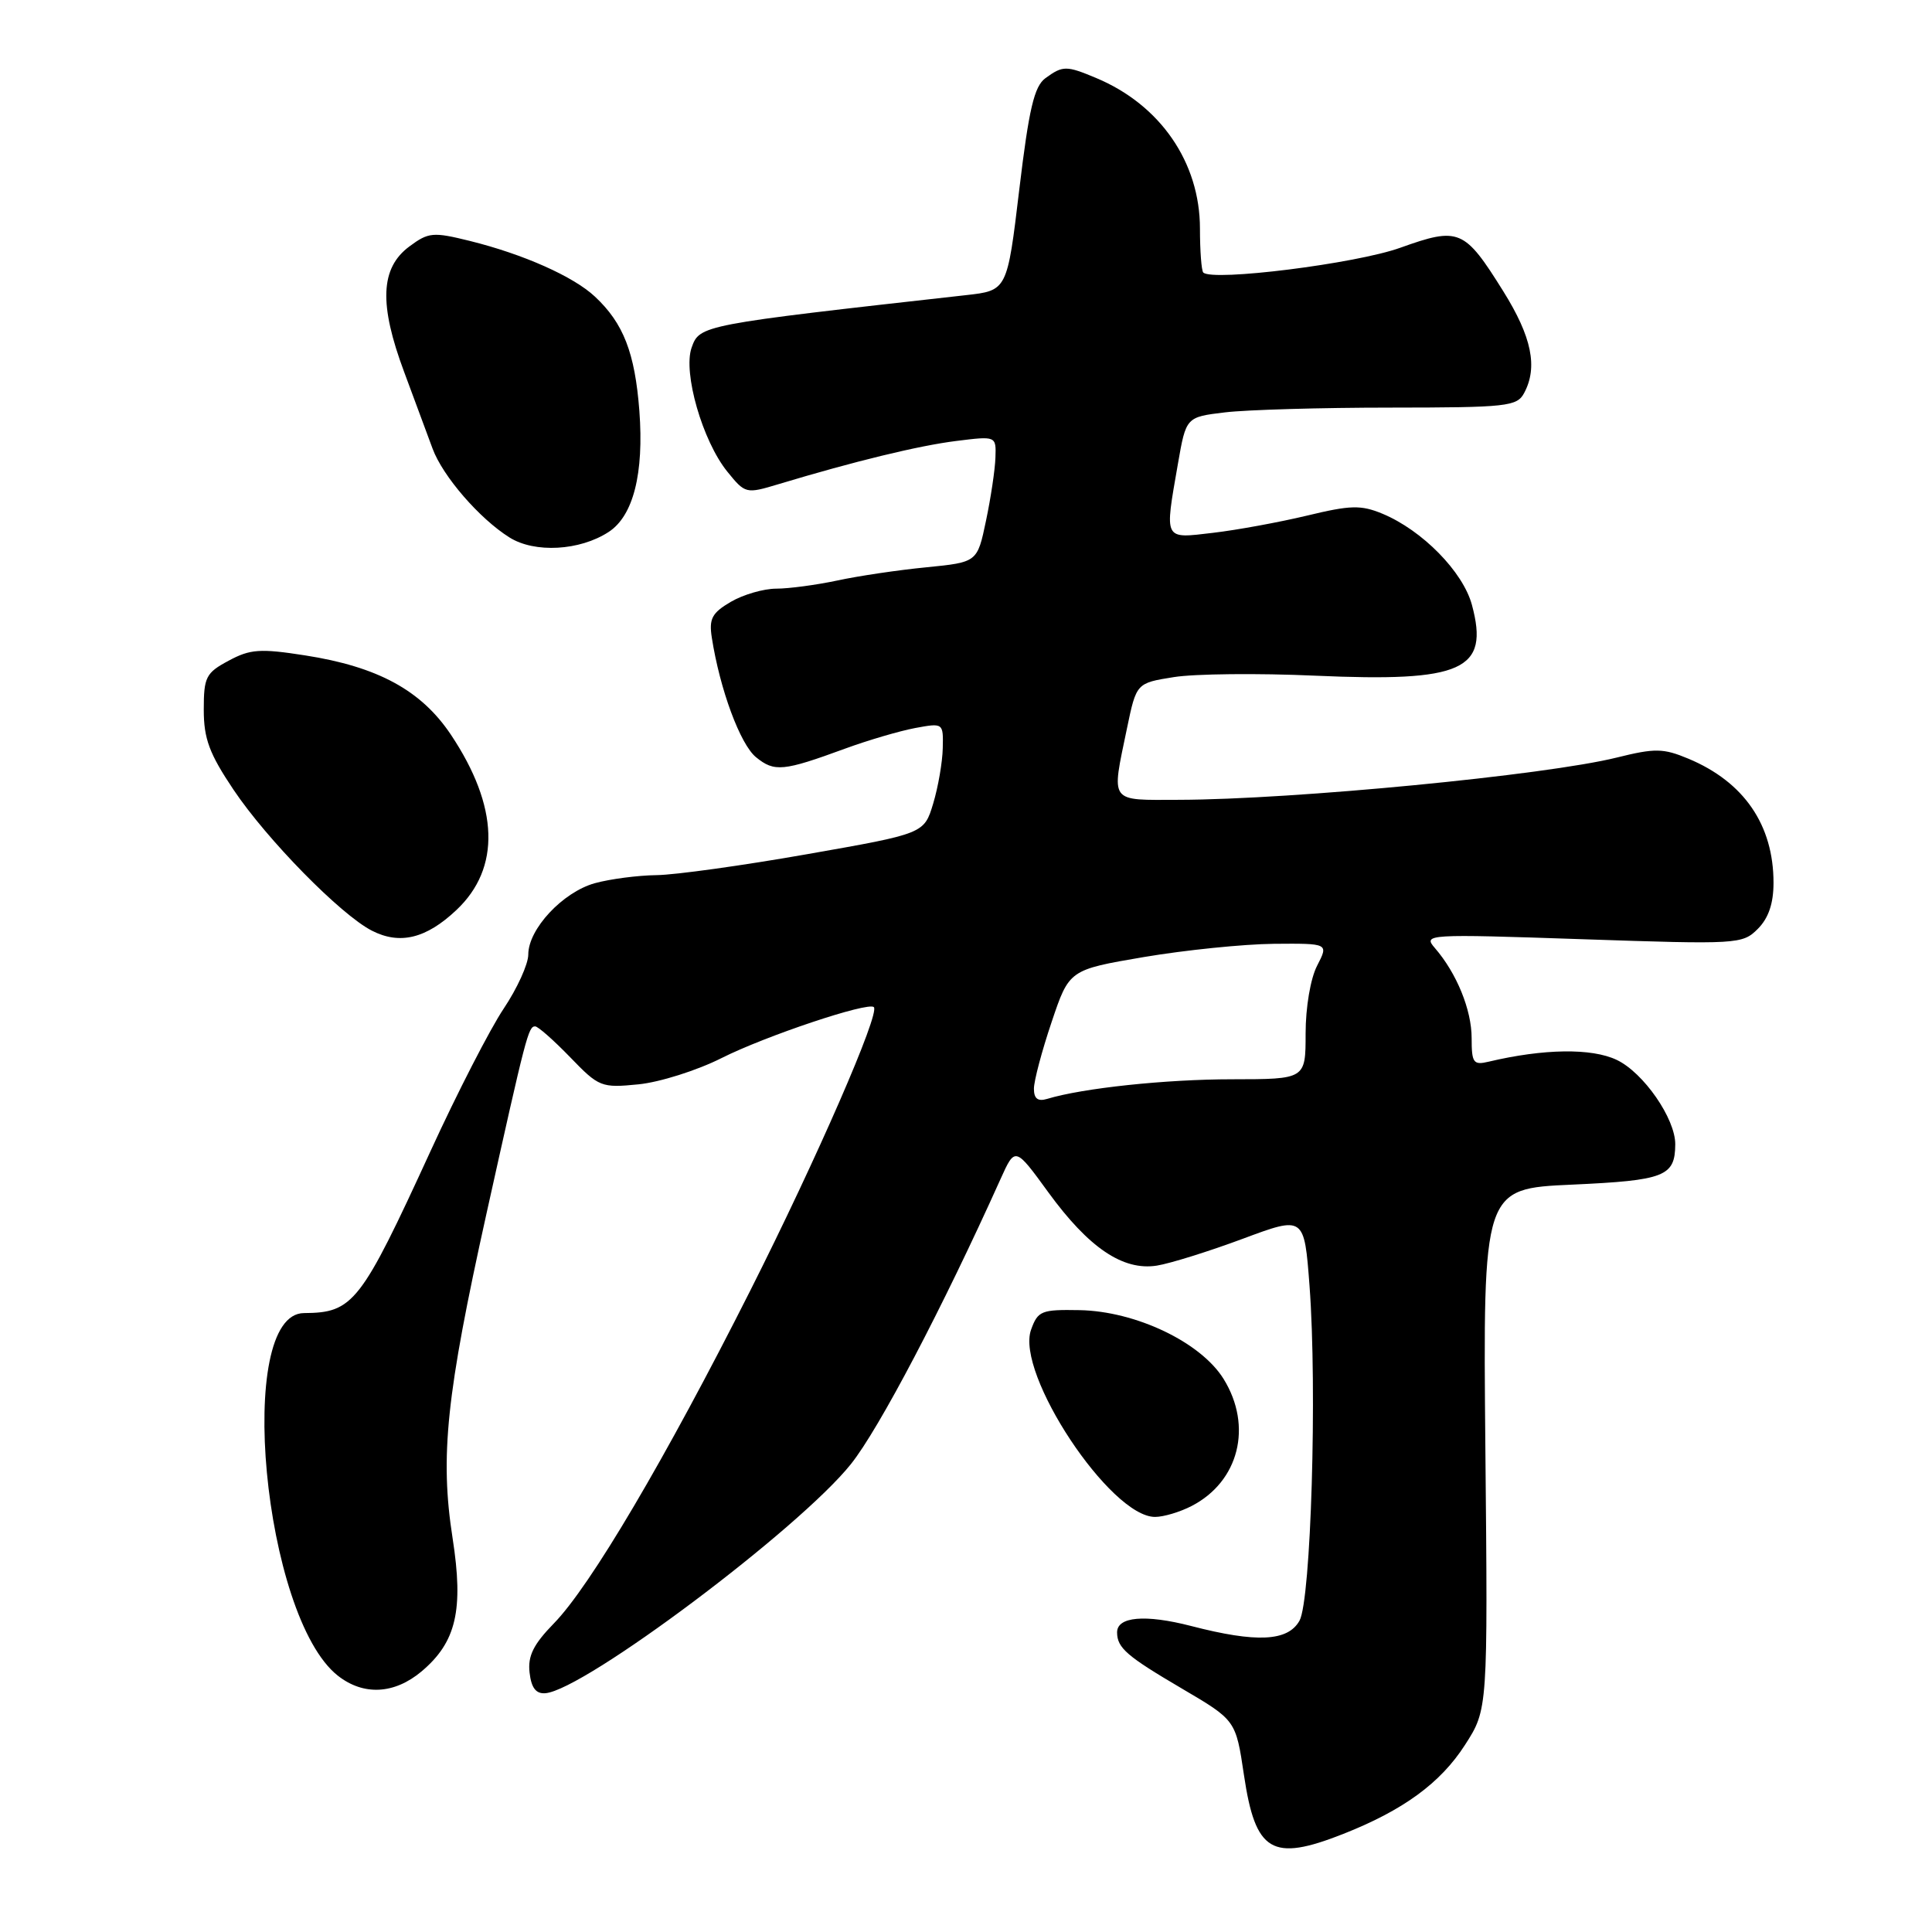 <?xml version="1.0" encoding="UTF-8" standalone="no"?>
<!DOCTYPE svg PUBLIC "-//W3C//DTD SVG 1.1//EN" "http://www.w3.org/Graphics/SVG/1.1/DTD/svg11.dtd" >
<svg xmlns="http://www.w3.org/2000/svg" xmlns:xlink="http://www.w3.org/1999/xlink" version="1.1" viewBox="0 0 256 256">
 <g >
 <path fill="currentColor"
d=" M 177.95 243.02 C 185.94 239.87 190.87 236.27 194.12 231.21 C 197.15 226.50 197.15 226.50 196.82 192.00 C 196.50 157.50 196.50 157.50 208.31 156.97 C 220.58 156.41 221.95 155.88 221.98 151.64 C 222.01 148.24 217.77 142.12 214.22 140.44 C 210.90 138.86 204.54 138.95 197.25 140.68 C 195.23 141.16 195.00 140.84 195.00 137.56 C 195.00 133.81 193.02 128.96 190.13 125.62 C 188.54 123.78 189.00 123.75 209.66 124.45 C 230.27 125.15 230.88 125.12 232.91 123.09 C 234.34 121.66 235.00 119.72 235.00 116.97 C 235.00 109.31 231.09 103.61 223.72 100.53 C 220.39 99.14 219.30 99.12 214.23 100.38 C 204.79 102.72 171.42 105.94 156.25 105.98 C 146.86 106.00 147.25 106.54 149.33 96.51 C 150.58 90.51 150.58 90.51 155.54 89.72 C 158.27 89.28 166.68 89.19 174.24 89.53 C 193.84 90.40 197.37 88.81 195.04 80.16 C 193.86 75.76 188.45 70.26 183.18 68.07 C 180.33 66.89 178.95 66.93 173.19 68.32 C 169.51 69.20 163.91 70.23 160.75 70.60 C 154.13 71.38 154.30 71.70 156.08 61.46 C 157.16 55.26 157.16 55.26 162.33 54.64 C 165.17 54.30 175.02 54.01 184.21 54.01 C 199.71 54.00 201.01 53.86 201.96 52.07 C 203.79 48.65 202.97 44.64 199.19 38.59 C 194.04 30.34 193.33 30.04 185.54 32.83 C 179.68 34.94 160.66 37.32 159.44 36.11 C 159.20 35.87 159.00 33.25 159.00 30.29 C 159.00 21.53 153.75 13.90 145.28 10.35 C 141.29 8.67 140.83 8.68 138.52 10.36 C 137.04 11.45 136.34 14.41 135.06 25.11 C 133.46 38.50 133.46 38.50 127.98 39.11 C 92.87 43.04 92.70 43.07 91.64 46.07 C 90.48 49.38 93.08 58.42 96.37 62.49 C 98.75 65.43 98.85 65.45 103.14 64.16 C 113.22 61.12 121.74 59.05 126.71 58.43 C 132.00 57.77 132.00 57.77 131.90 60.63 C 131.85 62.21 131.29 65.97 130.65 69.00 C 129.50 74.50 129.50 74.50 122.75 75.17 C 119.03 75.53 113.72 76.32 110.95 76.92 C 108.17 77.51 104.53 78.00 102.86 78.00 C 101.18 78.00 98.47 78.79 96.83 79.75 C 94.33 81.22 93.93 81.99 94.32 84.50 C 95.39 91.35 98.08 98.62 100.17 100.33 C 102.61 102.32 103.77 102.21 112.00 99.19 C 115.03 98.08 119.19 96.86 121.25 96.47 C 124.99 95.78 125.00 95.79 124.92 99.14 C 124.88 100.99 124.31 104.29 123.65 106.48 C 122.45 110.46 122.45 110.46 106.97 113.18 C 98.46 114.68 89.47 115.93 87.00 115.96 C 84.53 115.99 80.84 116.47 78.81 117.03 C 74.56 118.22 70.00 123.10 70.00 126.48 C 70.00 127.75 68.53 130.98 66.74 133.65 C 64.95 136.32 60.59 144.80 57.06 152.50 C 47.80 172.67 46.81 173.95 40.28 173.99 C 31.09 174.04 34.86 214.24 44.77 222.04 C 48.17 224.71 52.25 224.50 55.86 221.47 C 60.46 217.59 61.45 213.34 59.97 203.81 C 58.28 192.96 59.14 184.80 64.47 160.77 C 69.72 137.13 70.01 136.00 70.91 136.00 C 71.29 136.00 73.37 137.84 75.55 140.09 C 79.36 144.04 79.68 144.17 84.61 143.68 C 87.41 143.40 92.36 141.84 95.61 140.20 C 101.43 137.27 115.05 132.71 115.79 133.45 C 116.62 134.29 108.24 153.50 99.42 171.00 C 88.17 193.31 78.22 210.17 73.40 215.10 C 70.68 217.89 69.92 219.42 70.17 221.62 C 70.40 223.66 71.02 224.46 72.27 224.36 C 77.42 223.94 105.91 202.57 112.75 194.00 C 116.47 189.35 124.91 173.27 132.58 156.22 C 134.51 151.94 134.51 151.94 138.91 157.99 C 144.27 165.35 148.80 168.41 153.29 167.70 C 155.05 167.42 160.17 165.82 164.66 164.15 C 172.82 161.11 172.82 161.11 173.52 170.39 C 174.55 184.10 173.71 212.03 172.19 214.75 C 170.65 217.50 166.50 217.70 157.82 215.45 C 151.73 213.88 147.99 214.21 148.02 216.32 C 148.04 218.36 149.30 219.45 156.62 223.75 C 163.75 227.94 163.75 227.94 164.83 235.20 C 166.35 245.43 168.53 246.73 177.95 243.02 Z  M 157.90 199.55 C 164.17 196.31 166.01 188.99 162.14 182.73 C 159.13 177.86 150.51 173.74 143.04 173.60 C 137.98 173.51 137.52 173.69 136.62 176.20 C 134.54 182.00 147.12 201.00 153.05 201.00 C 154.18 201.00 156.36 200.35 157.90 199.55 Z  M 60.48 120.58 C 66.37 115.03 66.11 106.88 59.74 97.34 C 55.81 91.47 50.06 88.34 40.41 86.84 C 34.46 85.91 33.14 86.01 30.29 87.55 C 27.28 89.16 27.00 89.72 27.00 94.04 C 27.00 97.89 27.74 99.87 30.94 104.64 C 35.39 111.27 45.12 121.18 49.26 123.31 C 52.98 125.22 56.47 124.37 60.48 120.58 Z  M 80.66 70.48 C 83.92 68.35 85.34 62.73 84.72 54.45 C 84.13 46.74 82.61 42.83 78.83 39.30 C 75.98 36.63 69.34 33.68 62.24 31.92 C 57.38 30.72 56.78 30.77 54.24 32.66 C 50.39 35.52 50.20 40.31 53.56 49.31 C 55.03 53.27 56.73 57.83 57.32 59.45 C 58.67 63.10 63.53 68.72 67.50 71.21 C 70.85 73.32 76.84 72.98 80.66 70.48 Z  M 137.00 144.26 C 137.00 143.23 138.05 139.26 139.34 135.44 C 141.67 128.50 141.67 128.50 151.59 126.81 C 157.04 125.89 164.77 125.10 168.78 125.06 C 176.05 125.00 176.05 125.00 174.53 127.95 C 173.65 129.64 173.00 133.48 173.00 136.95 C 173.00 143.00 173.00 143.00 163.25 143.01 C 154.48 143.01 143.45 144.18 138.75 145.61 C 137.52 145.98 137.00 145.58 137.00 144.26 Z "/>
</g>
</svg>